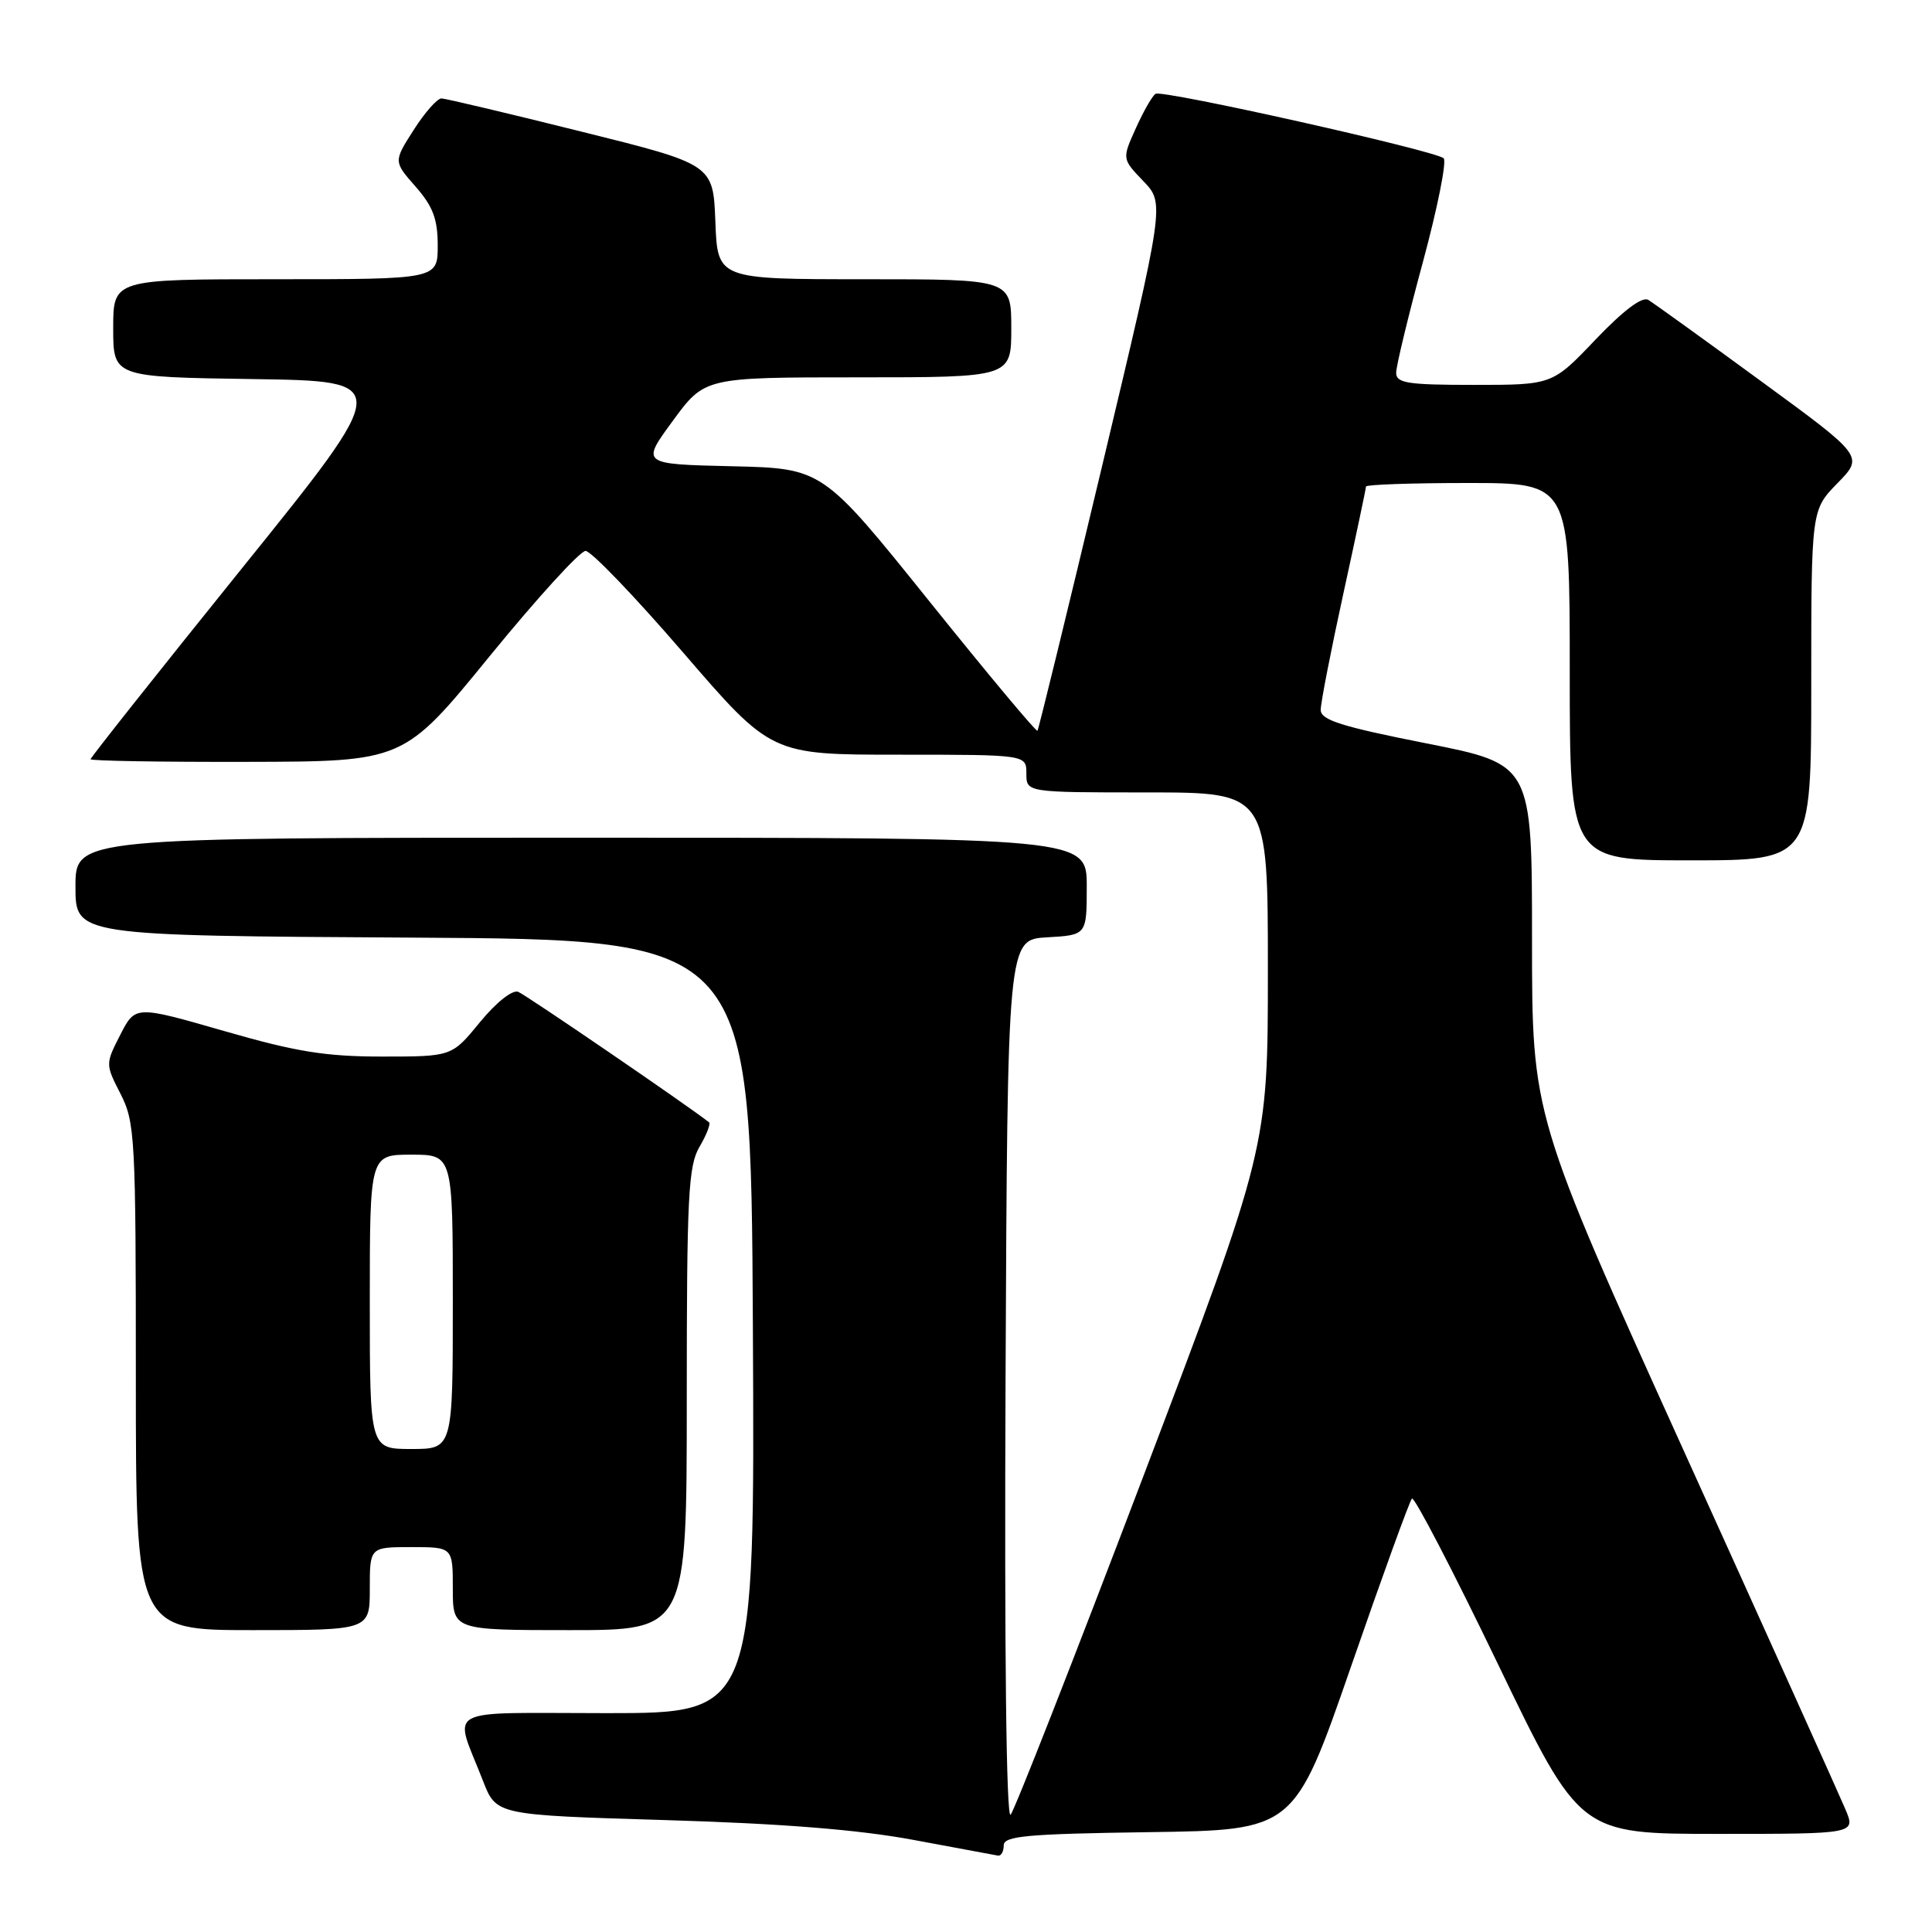 <?xml version="1.0" encoding="UTF-8" standalone="no"?>
<!DOCTYPE svg PUBLIC "-//W3C//DTD SVG 1.1//EN" "http://www.w3.org/Graphics/SVG/1.1/DTD/svg11.dtd" >
<svg xmlns="http://www.w3.org/2000/svg" xmlns:xlink="http://www.w3.org/1999/xlink" version="1.1" viewBox="0 0 256 256">
 <g >
 <path fill="currentColor"
d=" M 133.00 244.52 C 133.00 243.28 136.05 243.00 152.25 242.77 C 171.50 242.50 171.50 242.50 179.02 220.82 C 183.15 208.89 186.78 198.88 187.09 198.57 C 187.40 198.27 192.53 208.13 198.49 220.51 C 209.33 243.00 209.33 243.00 227.61 243.00 C 245.90 243.00 245.90 243.00 244.53 239.75 C 243.78 237.96 234.13 216.55 223.08 192.17 C 203.00 147.83 203.00 147.83 203.00 124.55 C 203.00 101.27 203.00 101.27 189.00 98.50 C 177.69 96.26 175.00 95.41 175.00 94.06 C 175.00 93.14 176.35 86.21 178.00 78.66 C 179.65 71.11 181.00 64.73 181.00 64.47 C 181.00 64.21 187.07 64.00 194.50 64.00 C 208.00 64.00 208.00 64.00 208.00 89.00 C 208.00 114.00 208.00 114.00 224.00 114.00 C 240.00 114.00 240.00 114.00 240.00 90.79 C 240.00 67.58 240.00 67.58 243.48 64.02 C 246.96 60.46 246.96 60.46 233.31 50.48 C 225.81 44.99 219.10 40.16 218.41 39.74 C 217.60 39.25 215.13 41.11 211.42 44.99 C 205.70 51.00 205.70 51.00 195.35 51.00 C 186.50 51.00 185.00 50.77 185.00 49.39 C 185.00 48.50 186.59 41.91 188.54 34.73 C 190.48 27.55 191.72 21.36 191.29 20.97 C 190.14 19.95 154.03 11.86 153.12 12.43 C 152.69 12.69 151.52 14.74 150.51 16.98 C 148.67 21.05 148.67 21.05 151.50 24.00 C 154.33 26.95 154.33 26.95 146.04 61.73 C 141.48 80.85 137.62 96.65 137.47 96.83 C 137.31 97.01 130.84 89.26 123.09 79.61 C 108.99 62.06 108.99 62.06 96.96 61.78 C 84.94 61.50 84.94 61.50 89.16 55.75 C 93.38 50.00 93.38 50.00 113.69 50.00 C 134.00 50.00 134.00 50.00 134.00 43.50 C 134.00 37.00 134.00 37.00 114.54 37.00 C 95.08 37.00 95.08 37.00 94.79 29.39 C 94.50 21.78 94.50 21.78 77.00 17.43 C 67.38 15.03 59.05 13.06 58.50 13.04 C 57.95 13.03 56.29 14.90 54.82 17.21 C 52.14 21.40 52.14 21.40 55.07 24.73 C 57.37 27.36 58.00 29.02 58.00 32.53 C 58.00 37.00 58.00 37.00 36.50 37.00 C 15.00 37.00 15.00 37.00 15.00 43.48 C 15.00 49.96 15.00 49.96 33.52 50.23 C 52.05 50.50 52.05 50.50 32.02 75.35 C 21.01 89.01 12.00 100.38 12.00 100.60 C 12.00 100.82 21.34 100.98 32.75 100.95 C 53.50 100.91 53.50 100.91 64.88 86.95 C 71.14 79.28 76.86 73.00 77.59 73.00 C 78.32 73.00 84.15 79.07 90.55 86.50 C 102.19 100.00 102.19 100.00 119.10 100.00 C 136.00 100.00 136.00 100.00 136.00 102.50 C 136.00 105.00 136.00 105.00 152.00 105.00 C 168.00 105.00 168.00 105.00 168.00 128.57 C 168.00 152.14 168.00 152.14 151.42 195.82 C 142.29 219.84 134.41 239.93 133.91 240.46 C 133.34 241.04 133.08 218.70 133.24 182.96 C 133.50 124.50 133.50 124.50 138.75 124.20 C 144.00 123.90 144.00 123.90 144.00 117.45 C 144.00 111.00 144.00 111.00 77.00 111.00 C 10.00 111.00 10.00 111.00 10.00 117.49 C 10.00 123.98 10.00 123.98 54.75 124.24 C 99.50 124.50 99.50 124.50 99.76 175.75 C 100.02 227.00 100.02 227.00 80.44 227.00 C 58.23 227.00 60.11 225.97 64.01 236.00 C 65.76 240.50 65.76 240.50 88.13 241.17 C 103.59 241.63 113.74 242.44 121.00 243.79 C 126.78 244.87 131.84 245.81 132.25 245.88 C 132.66 245.94 133.00 245.33 133.00 244.52 Z  M 49.00 210.50 C 49.00 205.00 49.00 205.00 54.50 205.00 C 60.00 205.00 60.00 205.00 60.00 210.50 C 60.00 216.00 60.00 216.00 75.50 216.00 C 91.00 216.00 91.00 216.00 91.00 185.40 C 91.00 158.42 91.20 154.47 92.70 151.94 C 93.63 150.35 94.19 148.90 93.95 148.71 C 91.05 146.43 69.66 131.81 68.66 131.42 C 67.88 131.13 65.74 132.83 63.59 135.45 C 59.87 140.00 59.87 140.00 50.65 140.00 C 43.15 140.00 39.23 139.37 29.68 136.61 C 17.93 133.23 17.93 133.23 15.94 137.11 C 13.96 140.99 13.96 141.01 15.98 144.96 C 17.89 148.70 18.00 150.78 18.00 182.46 C 18.00 216.00 18.00 216.00 33.50 216.00 C 49.00 216.00 49.00 216.00 49.00 210.50 Z  M 49.00 172.50 C 49.00 153.00 49.00 153.00 54.50 153.00 C 60.00 153.00 60.00 153.00 60.00 172.50 C 60.00 192.00 60.00 192.00 54.50 192.00 C 49.00 192.00 49.00 192.00 49.00 172.50 Z "/>
</g>
</svg>